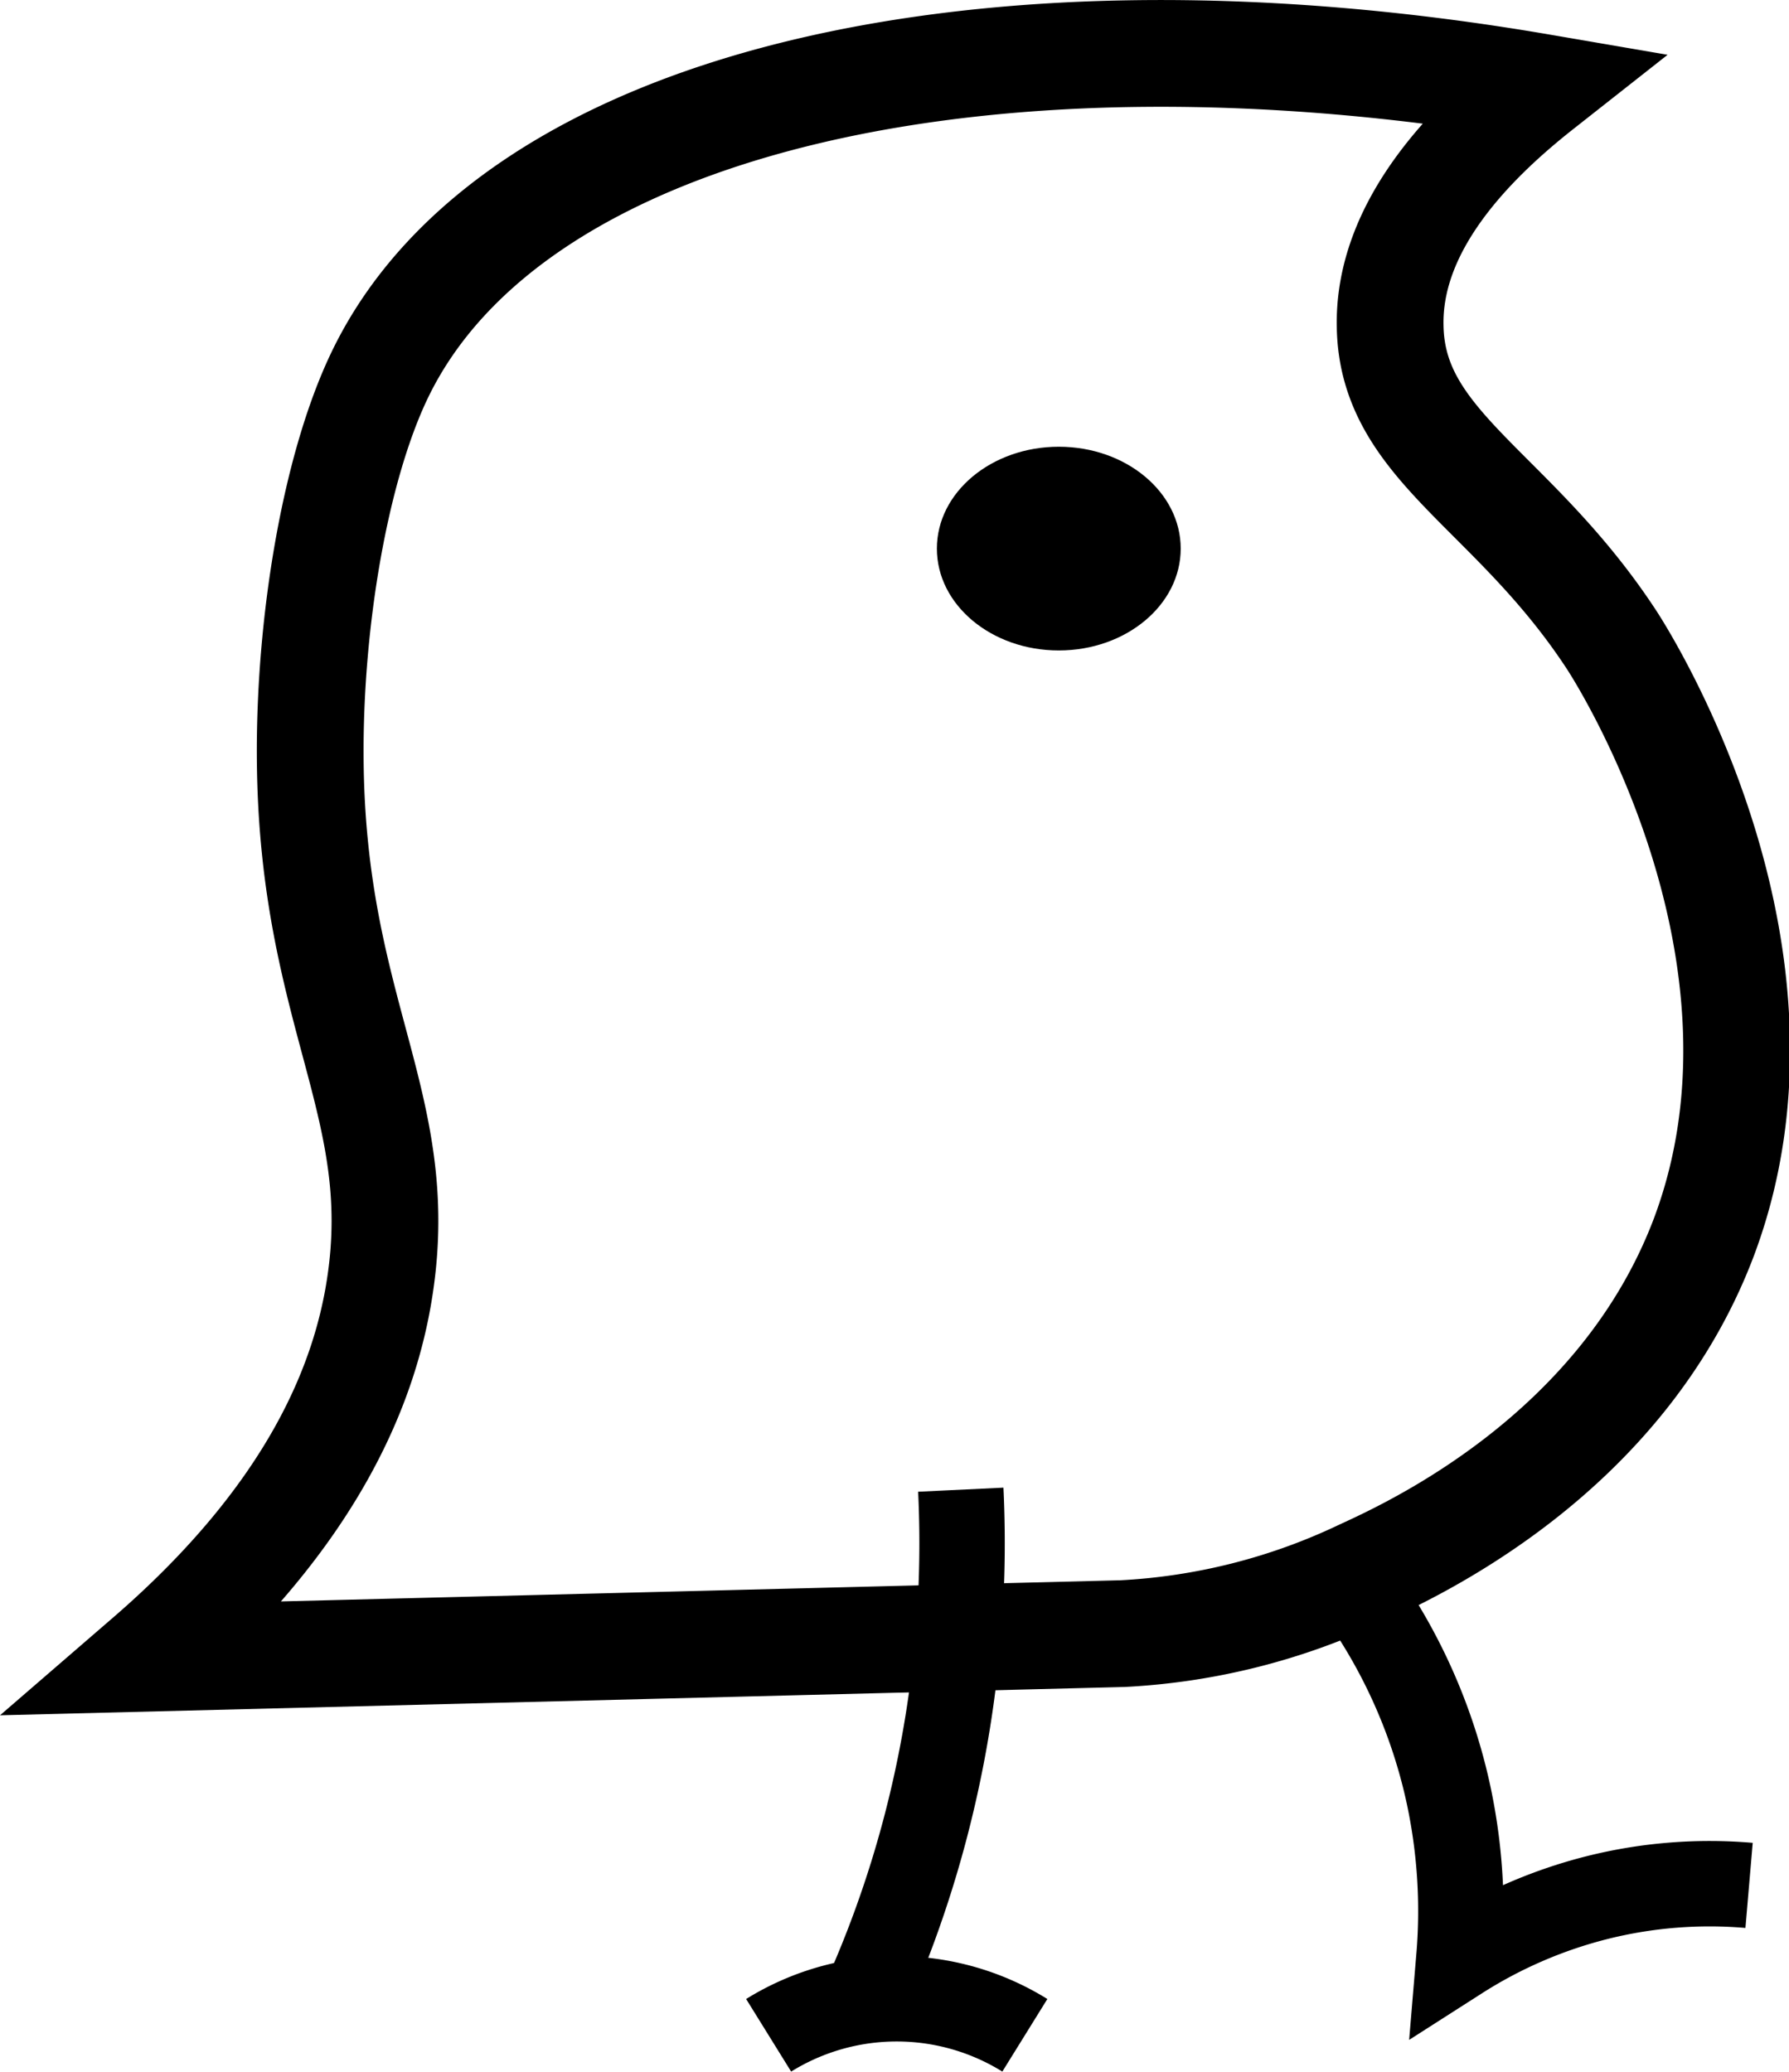 <svg xmlns="http://www.w3.org/2000/svg" viewBox="0 0 83.79 97.02"><defs><style>.cls-1,.cls-3{fill:none;}.cls-1,.cls-2,.cls-3{stroke:#000;stroke-miterlimit:10;}.cls-1{stroke-width:5px;}.cls-2,.cls-3{stroke-width:4px;}</style></defs><title>wug_transparent</title><g id="Layer_2" data-name="Layer 2"><g id="Layer_1-2" data-name="Layer 1"><path class="cls-1" d="M72.14,4.08C46.3-.35,24,4.67,17.79,17.55c-2.11,4.38-3.31,11.65-3.26,18,.09,11.9,4.57,16.17,3.26,24.7-.67,4.38-3,10.6-10.87,17.4L52.58,76.5a29.57,29.57,0,0,0,11.21-2.84c2.46-1.13,12.16-5.59,16-15.69,5-13.25-3.64-27-4.35-28.07-4.61-7-10.23-9-10.33-14.6C65,10.62,68.8,6.71,72.14,4.08Z"/><ellipse cx="49.59" cy="25.69" rx="5.71" ry="4.77"/><path class="cls-2" d="M45,69.76a52.52,52.52,0,0,1-1.63,15.72,51.58,51.58,0,0,1-3.26,9"/><path class="cls-2" d="M36,95.31a11.38,11.38,0,0,1,12,0"/><path class="cls-3" d="M81.92,88.29a21.66,21.66,0,0,0-7.07.56,22,22,0,0,0-6.52,2.81,26,26,0,0,0-.54-7.86,25.72,25.72,0,0,0-4.35-9.54"/></g></g></svg>